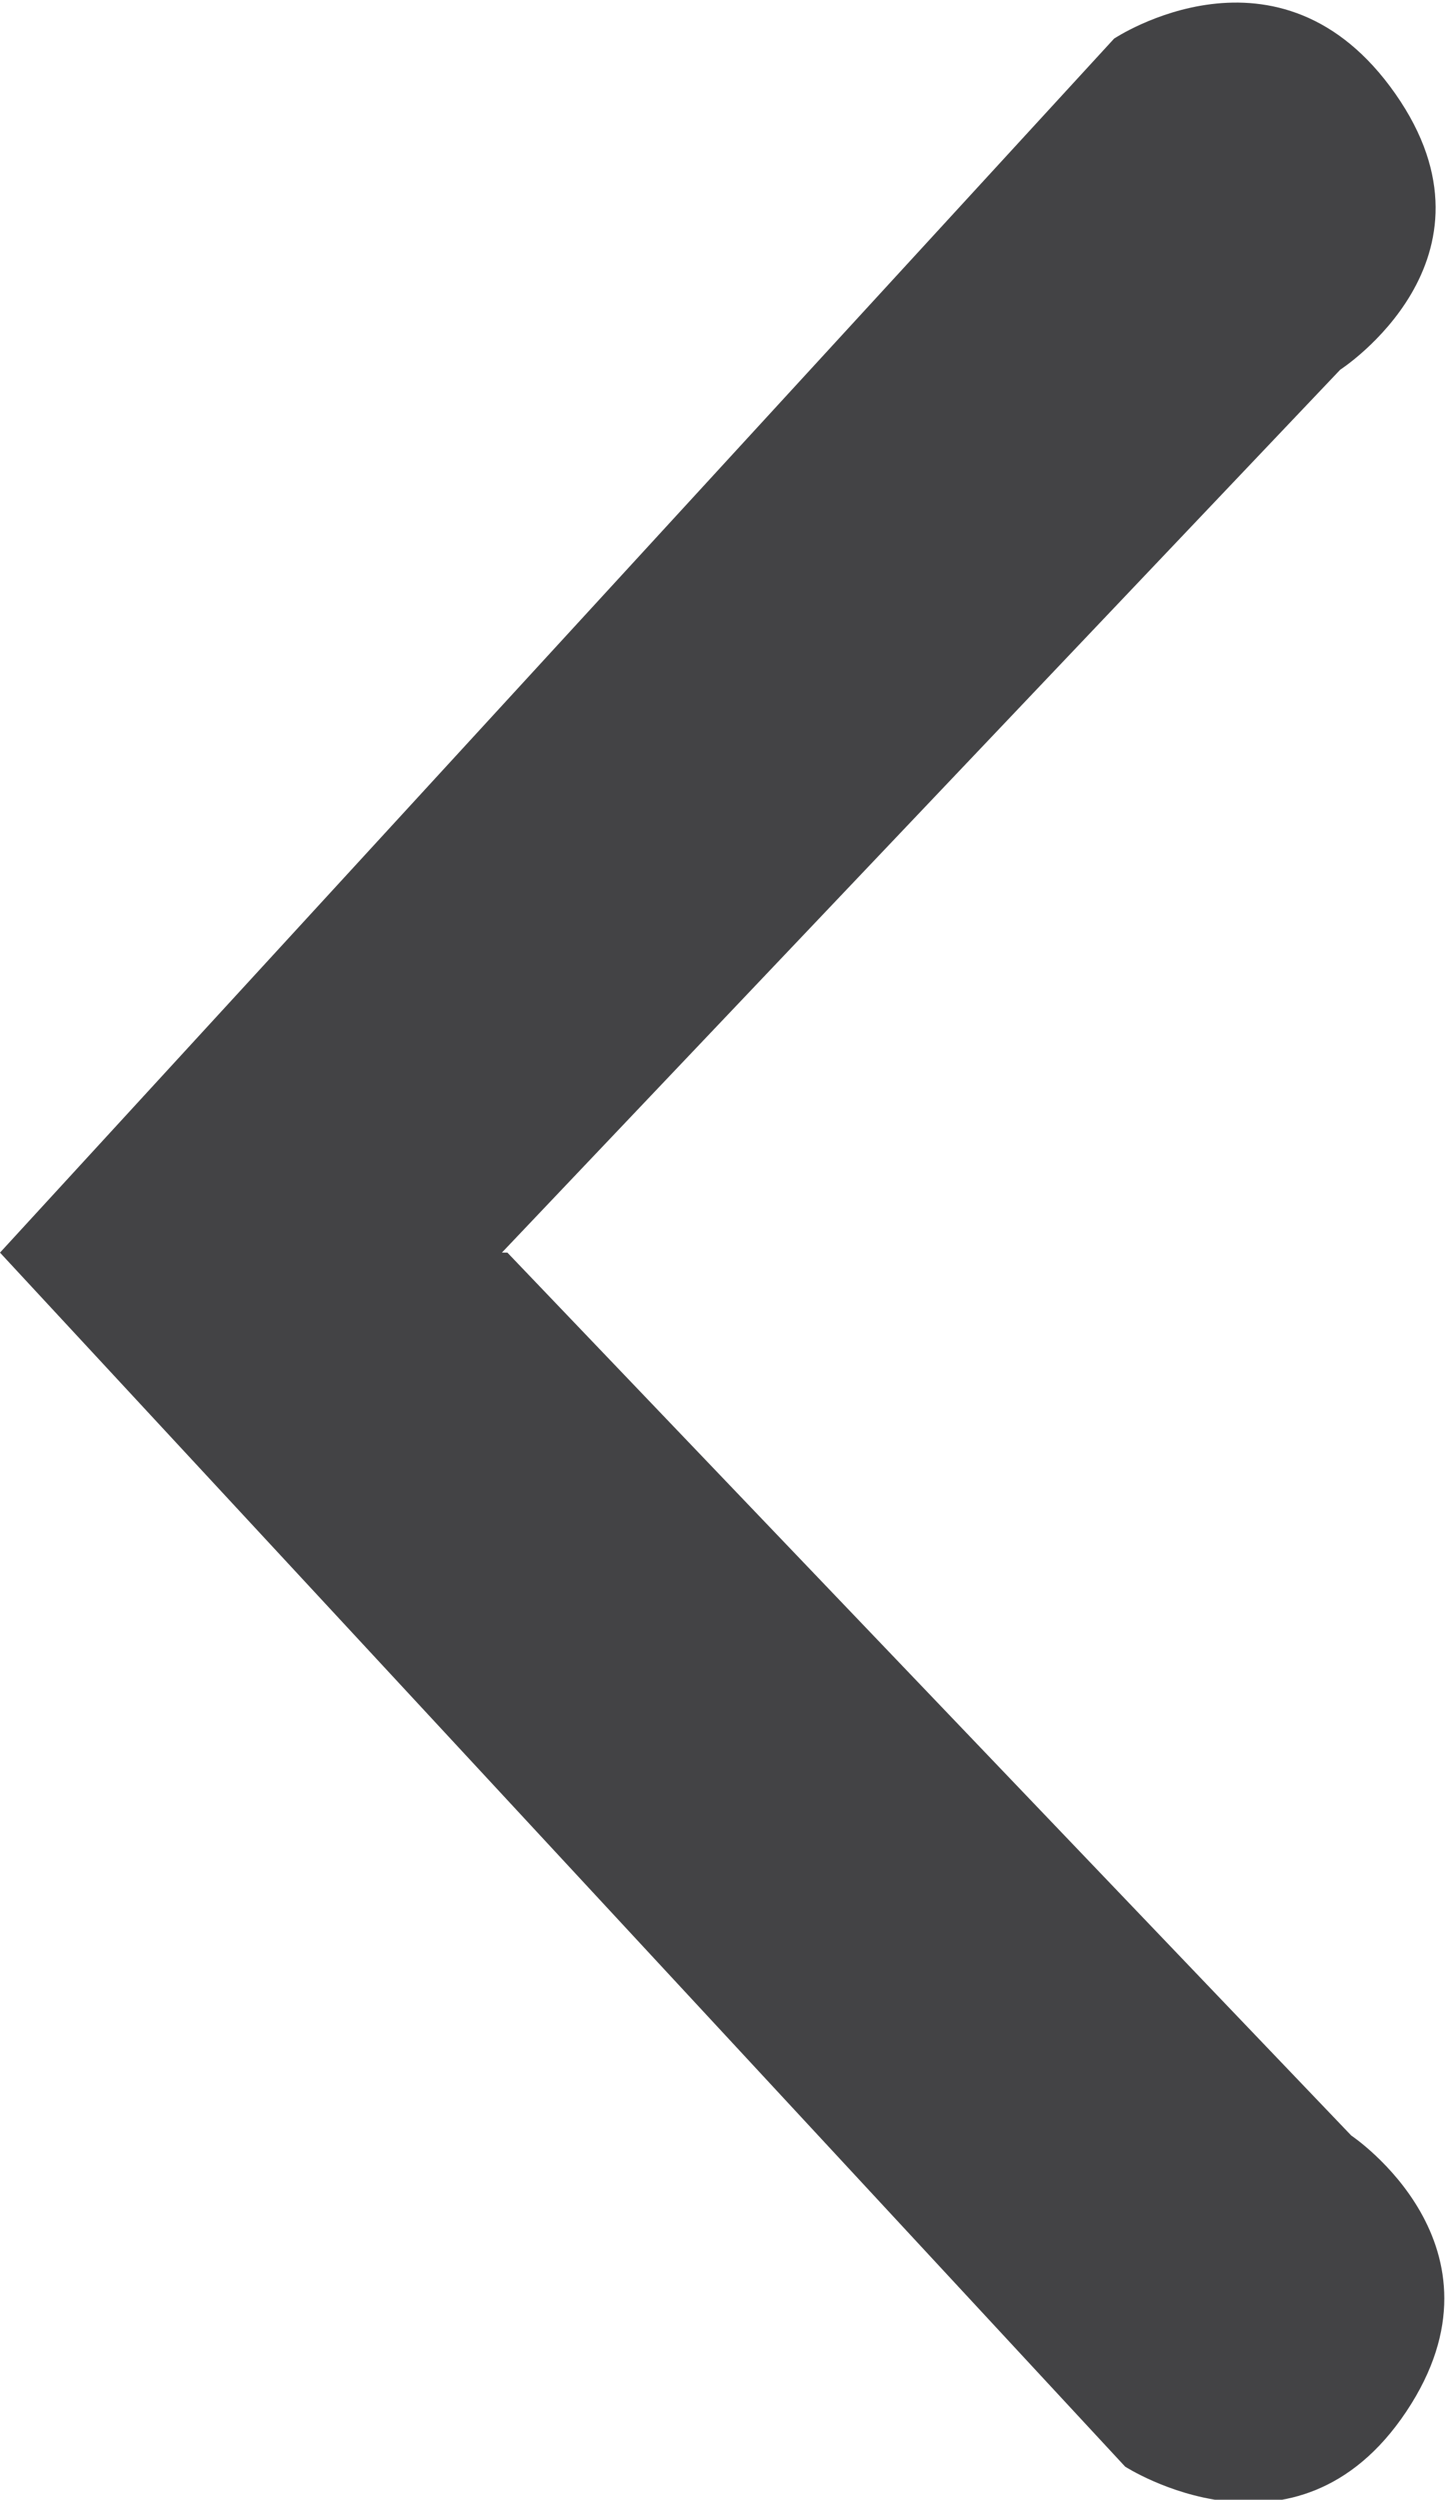 <?xml version="1.0" encoding="utf-8"?>
<!-- Generator: Adobe Illustrator 23.0.6, SVG Export Plug-In . SVG Version: 6.00 Build 0)  -->
<svg version="1.1" id="next_x5F_arrow" xmlns="http://www.w3.org/2000/svg" xmlns:xlink="http://www.w3.org/1999/xlink" x="0px"
	 y="0px" viewBox="0 0 26.2 45.3" style="enable-background:new 0 0 26.2 45.3;" xml:space="preserve">
<style type="text/css">
	.st0{fill:#434345;}
</style>
<title>arrow_down</title>
<path class="st0" d="M25.3,1.7c2.1,3-1,5-1,5l-15.2,16h0.1l15.3,16c0,0,3,2,1,5c-2,3-5.1,1-5.1,1L0,22.7l20.2-22
	C20.2,0.7,23.2-1.3,25.3,1.7z"/>
</svg>
